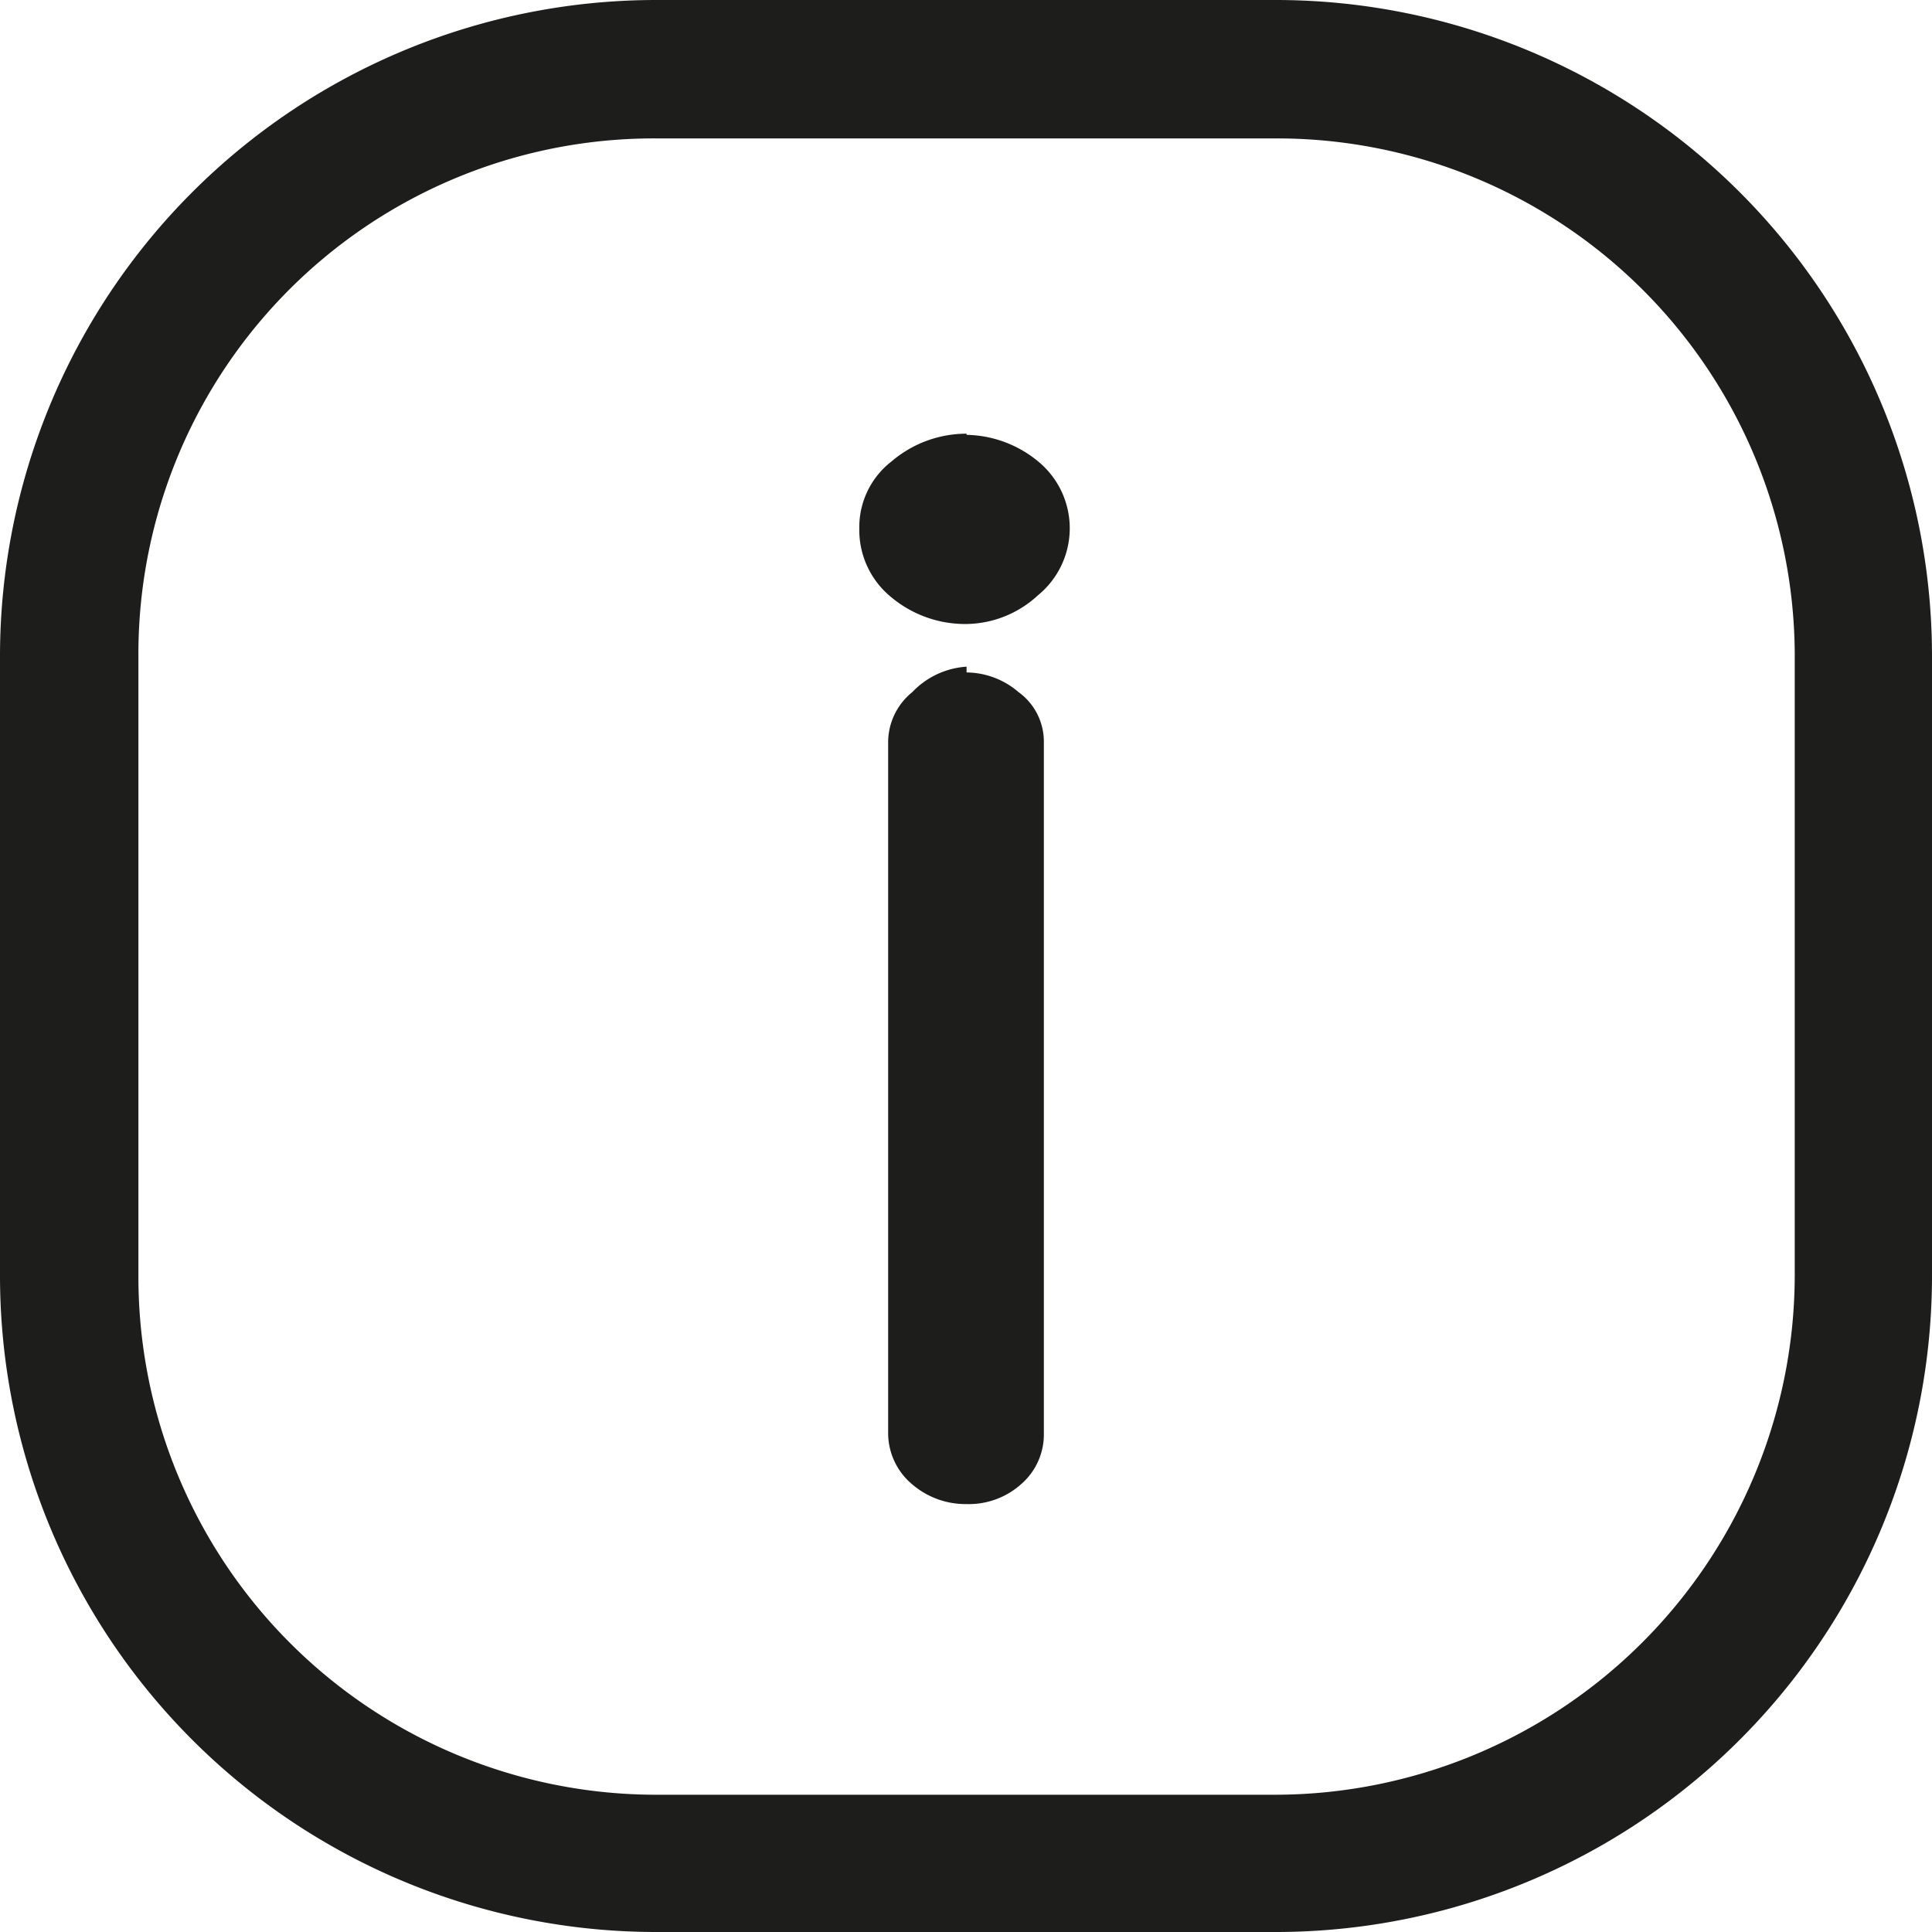 <svg xmlns="http://www.w3.org/2000/svg" viewBox="0 0 16.75 16.75"><defs><style>.cls-1{fill:#1d1d1b;}</style></defs><g id="Calque_2" data-name="Calque 2"><g id="Calque_2-2" data-name="Calque 2"><path class="cls-1" d="M11.06.6V0H5.69A5.69,5.69,0,0,0,0,5.69v5.37a5.69,5.69,0,0,0,5.69,5.69h5.37a5.69,5.69,0,0,0,5.69-5.69V5.69A5.69,5.69,0,0,0,11.06,0V1.2a4.49,4.49,0,0,1,4.5,4.49v5.37a4.51,4.51,0,0,1-4.5,4.5H5.69a4.49,4.49,0,0,1-4.49-4.5V5.69A4.47,4.47,0,0,1,5.69,1.2h5.37Z"/><path class="cls-1" d="M8.38,3.91a.9.9,0,0,0-.56.19.62.62,0,0,0,0,1,.87.87,0,0,0,1.11,0,.62.62,0,0,0,.22-.48.6.6,0,0,0-.22-.47A.89.89,0,0,0,8.38,3.91Zm0,2A.57.57,0,0,0,8,6.06a.4.4,0,0,0-.16.32v6a.41.41,0,0,0,.16.33.59.59,0,0,0,.74,0,.43.43,0,0,0,.15-.33v-6a.4.4,0,0,0-.16-.32A.61.61,0,0,0,8.38,5.93Z"/><path class="cls-1" d="M8.38,3.91V3.76A1,1,0,0,0,7.73,4a.72.72,0,0,0-.28.58.75.75,0,0,0,.28.6,1,1,0,0,0,.65.23A.93.93,0,0,0,9,5.16.75.75,0,0,0,9,4a1,1,0,0,0-.64-.23v.3a.65.65,0,0,1,.45.16A.44.44,0,0,1,9,4.57a.46.46,0,0,1-.17.36.66.66,0,0,1-.45.17.71.71,0,0,1-.46-.16.46.46,0,0,1-.17-.37.44.44,0,0,1,.17-.35.66.66,0,0,1,.46-.16Zm0,2V5.78A.71.71,0,0,0,7.91,6a.56.56,0,0,0-.21.43v6a.58.58,0,0,0,.21.44.71.71,0,0,0,.47.17.68.68,0,0,0,.47-.17.57.57,0,0,0,.2-.44v-6A.53.53,0,0,0,8.83,6a.7.7,0,0,0-.45-.17v.3l.26.1.11.2v6l-.1.22a.38.38,0,0,1-.27.09.43.43,0,0,1-.28-.09L8,12.38v-6l.1-.2a.39.39,0,0,1,.28-.1Z"/></g></g></svg>